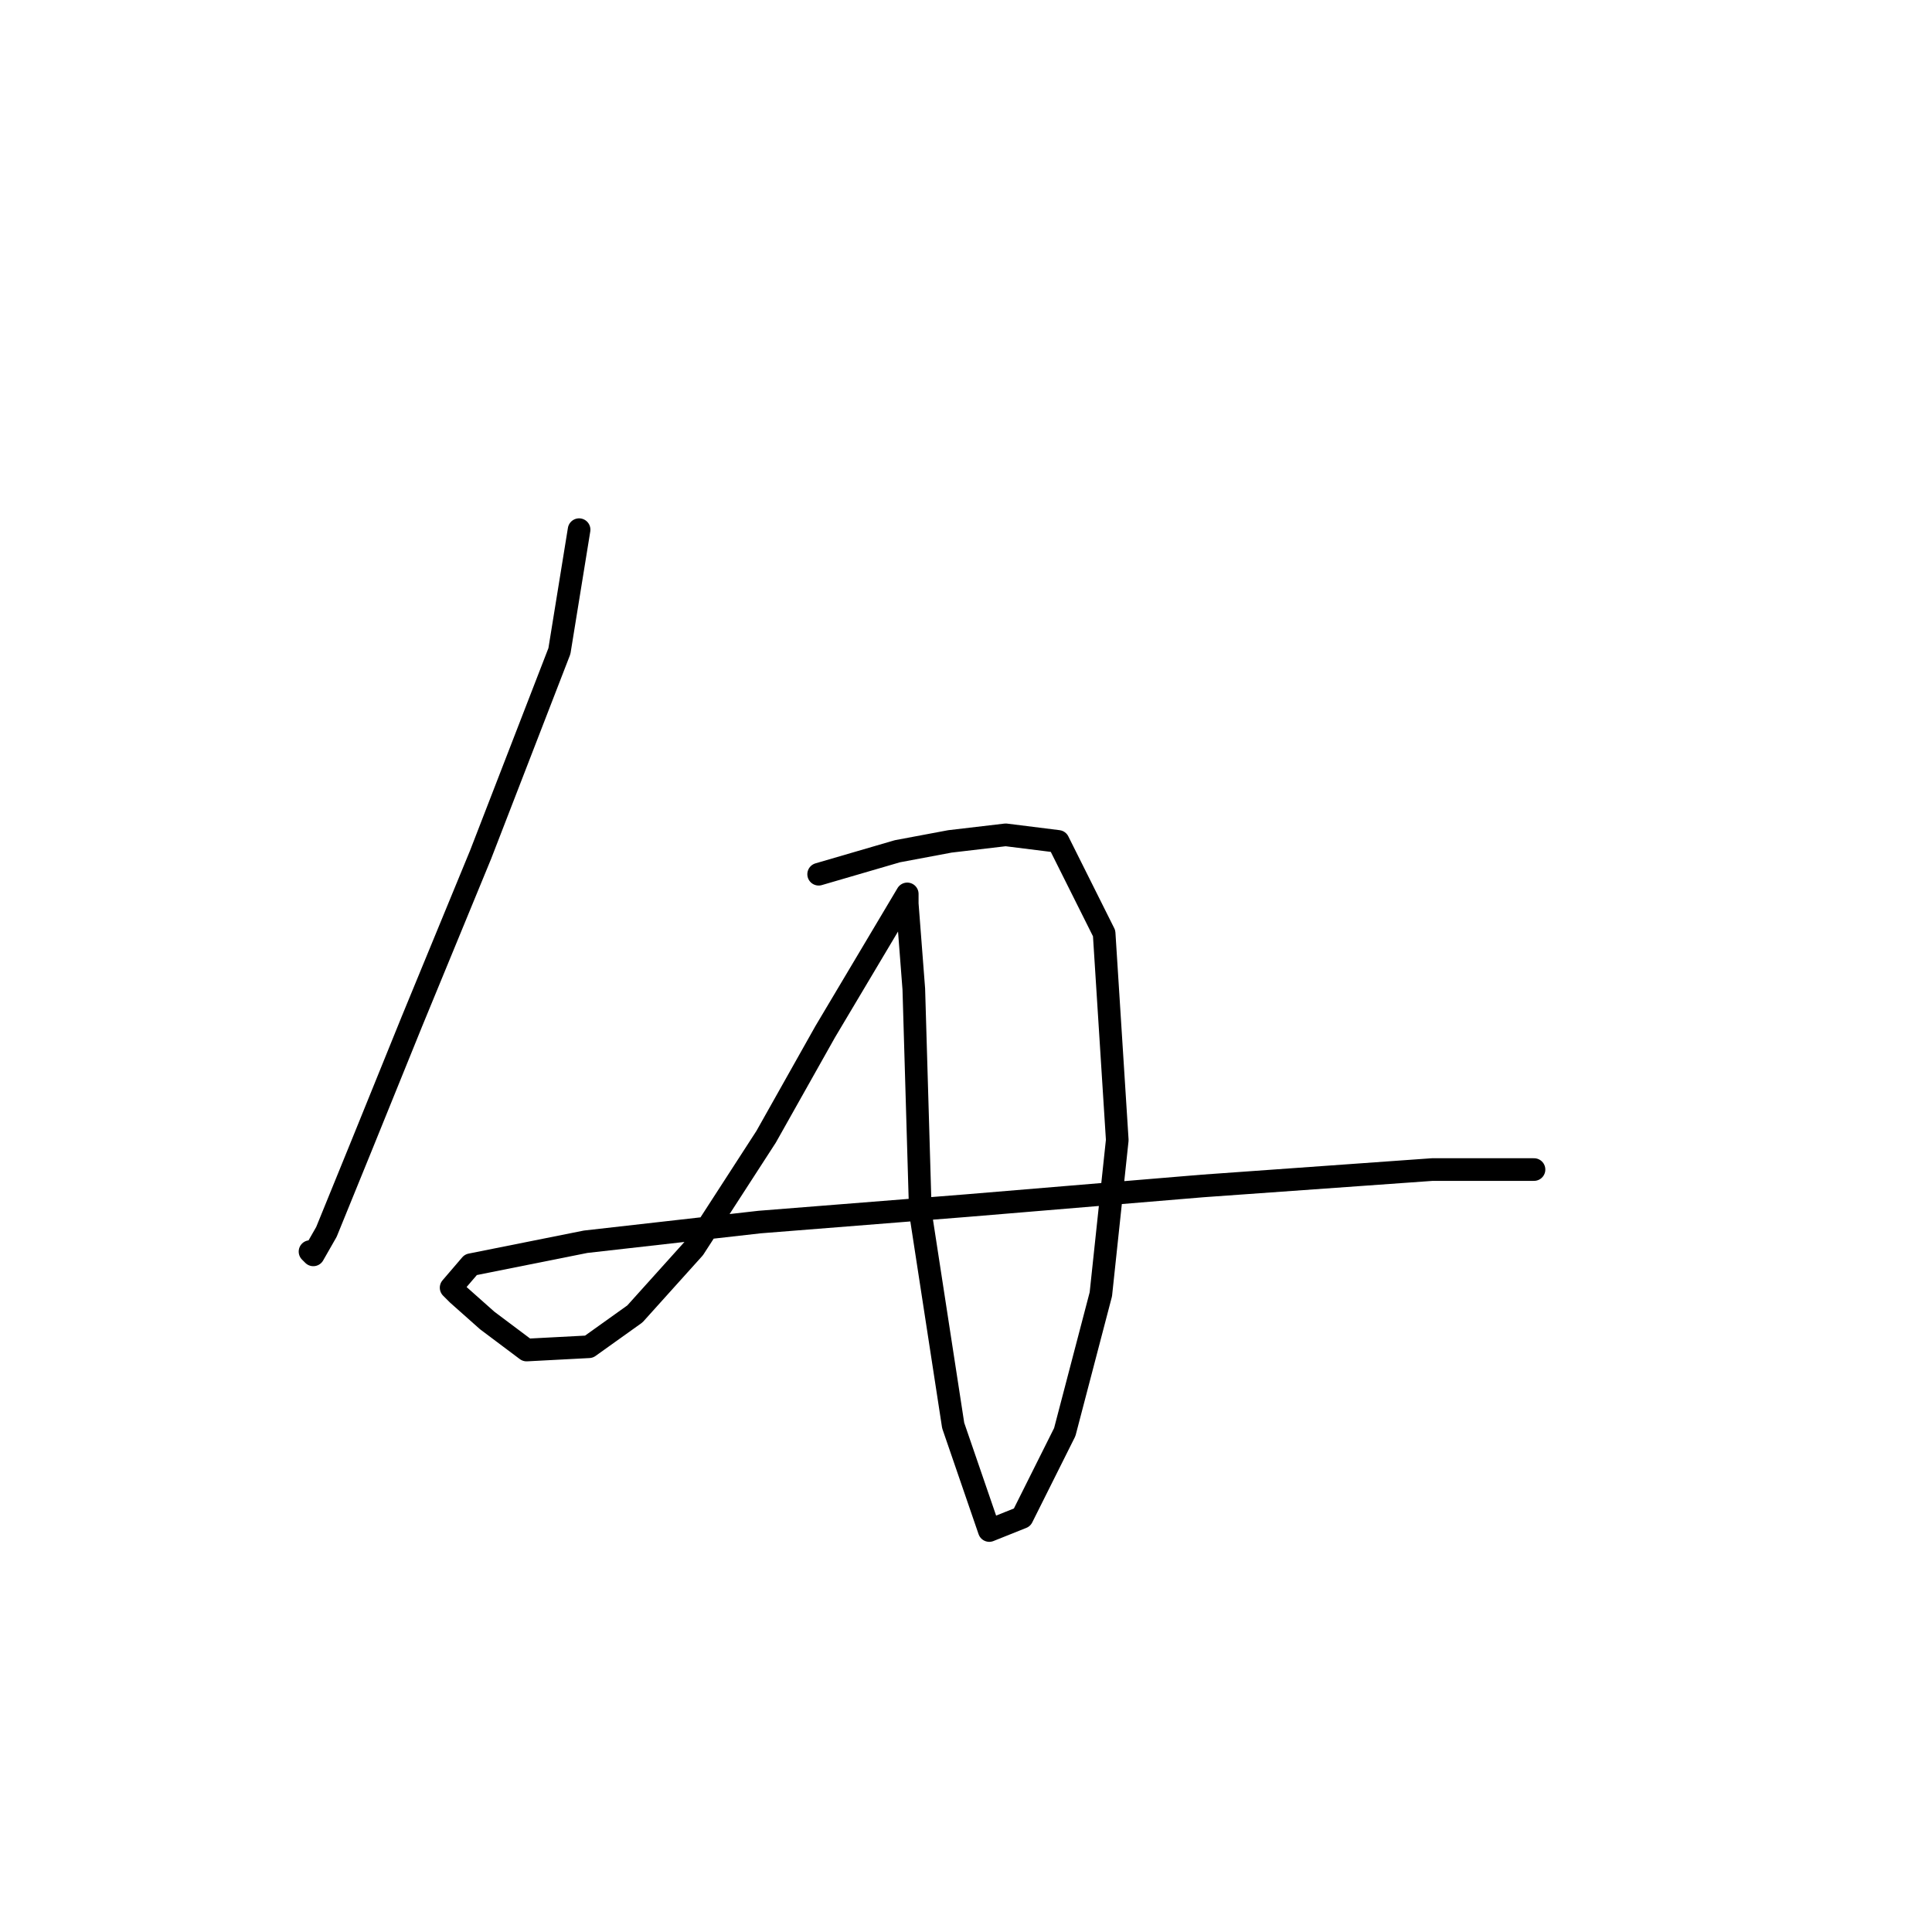 <?xml version="1.0" standalone="no"?>
    <svg width="256" height="256" xmlns="http://www.w3.org/2000/svg" version="1.1">
    <polyline stroke="black" stroke-width="3" stroke-linecap="round" fill="transparent" stroke-linejoin="round" points="76.733 70.183 74.125 86.271 63.689 113.23 54.558 135.405 48.036 151.493 43.253 163.233 41.514 166.277 41.079 165.842 41.079 165.842 " />
        <polyline stroke="black" stroke-width="3" stroke-linecap="round" fill="transparent" stroke-linejoin="round" points="108.475 115.839 118.91 112.795 125.867 111.49 133.259 110.621 140.216 111.49 146.303 123.665 148.043 151.058 145.868 171.494 141.086 189.757 135.433 201.062 131.085 202.801 126.302 188.887 121.954 160.624 121.084 131.057 120.215 119.752 120.215 118.447 109.344 136.71 101.518 150.624 91.952 165.407 84.125 174.103 78.038 178.451 69.776 178.886 64.559 174.973 60.645 171.494 59.776 170.625 62.385 167.581 77.603 164.537 100.648 161.929 128.041 159.755 159.348 157.146 189.784 154.972 203.264 154.972 203.264 154.972 " />
        </svg>